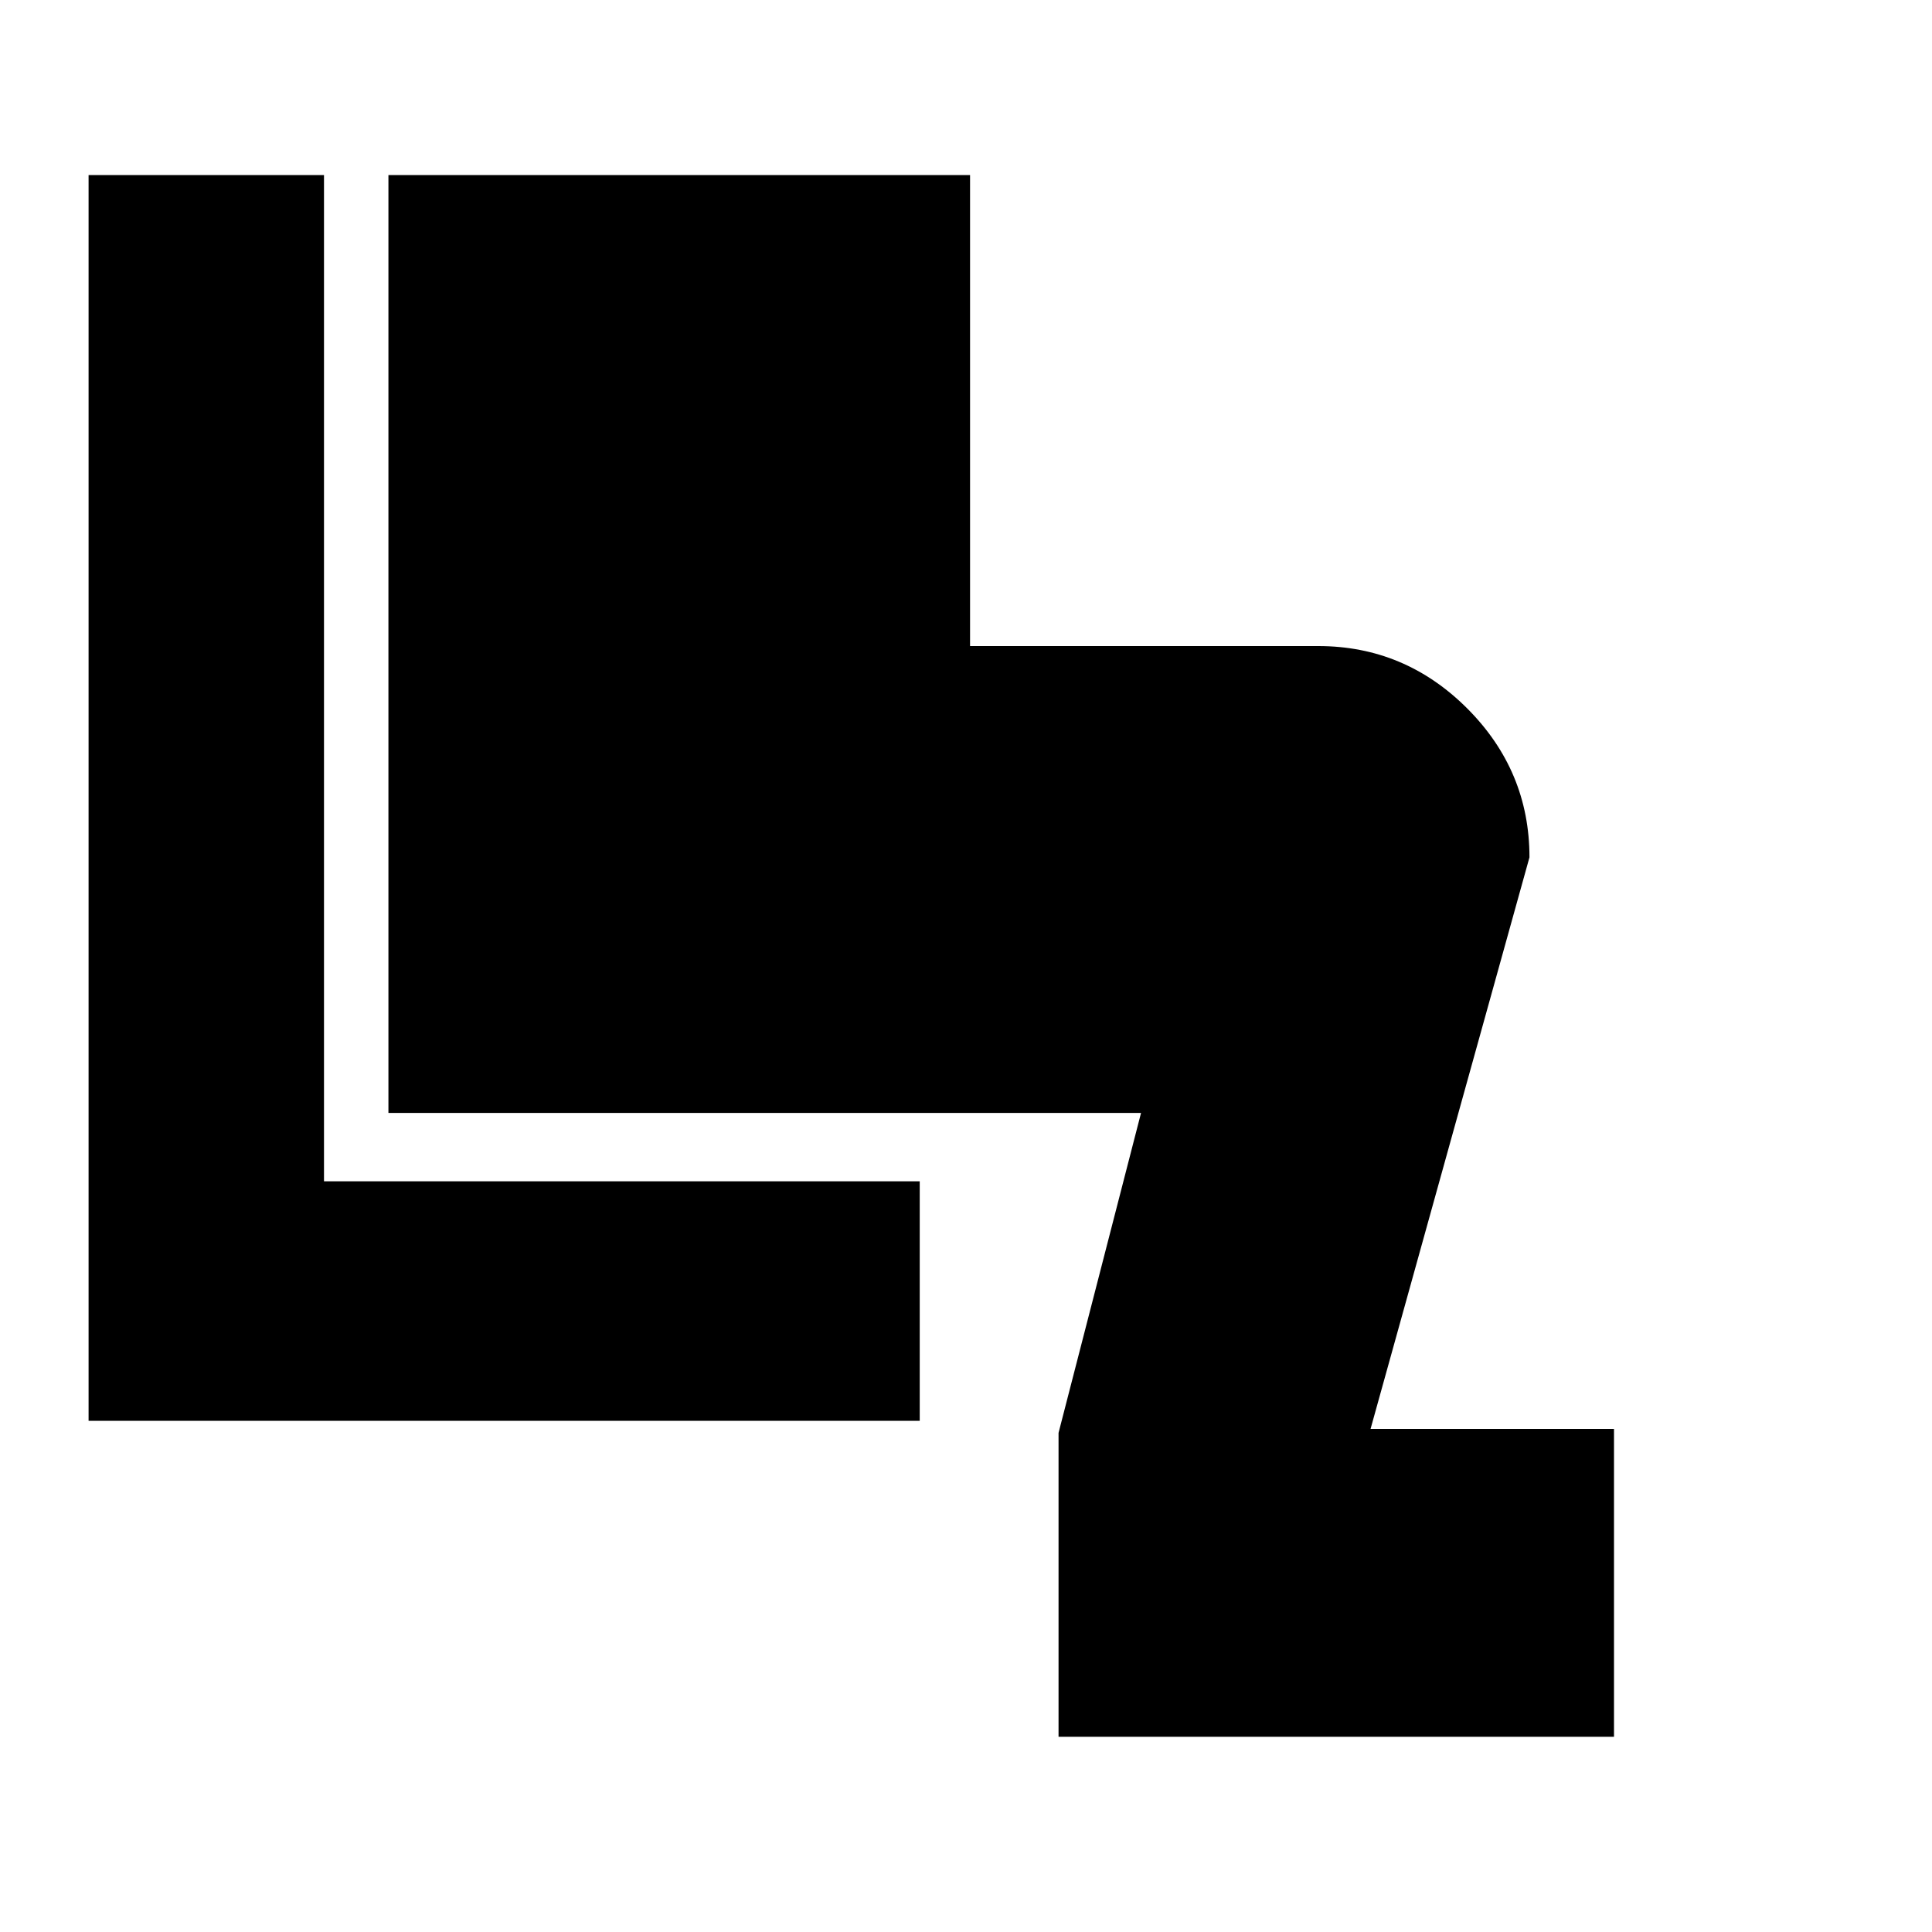 <svg xmlns="http://www.w3.org/2000/svg" height="20" width="20"><path d="M10.958 17.979v-3.146l.854-3.312H4.021V1.812h6.021v4.876h3.604q.896 0 1.542.645.645.646.645 1.542l-1.645 5.917h2.52v3.187ZM.917 14.708V1.812h2.437v10.417h6.167v2.479Z"/></svg>